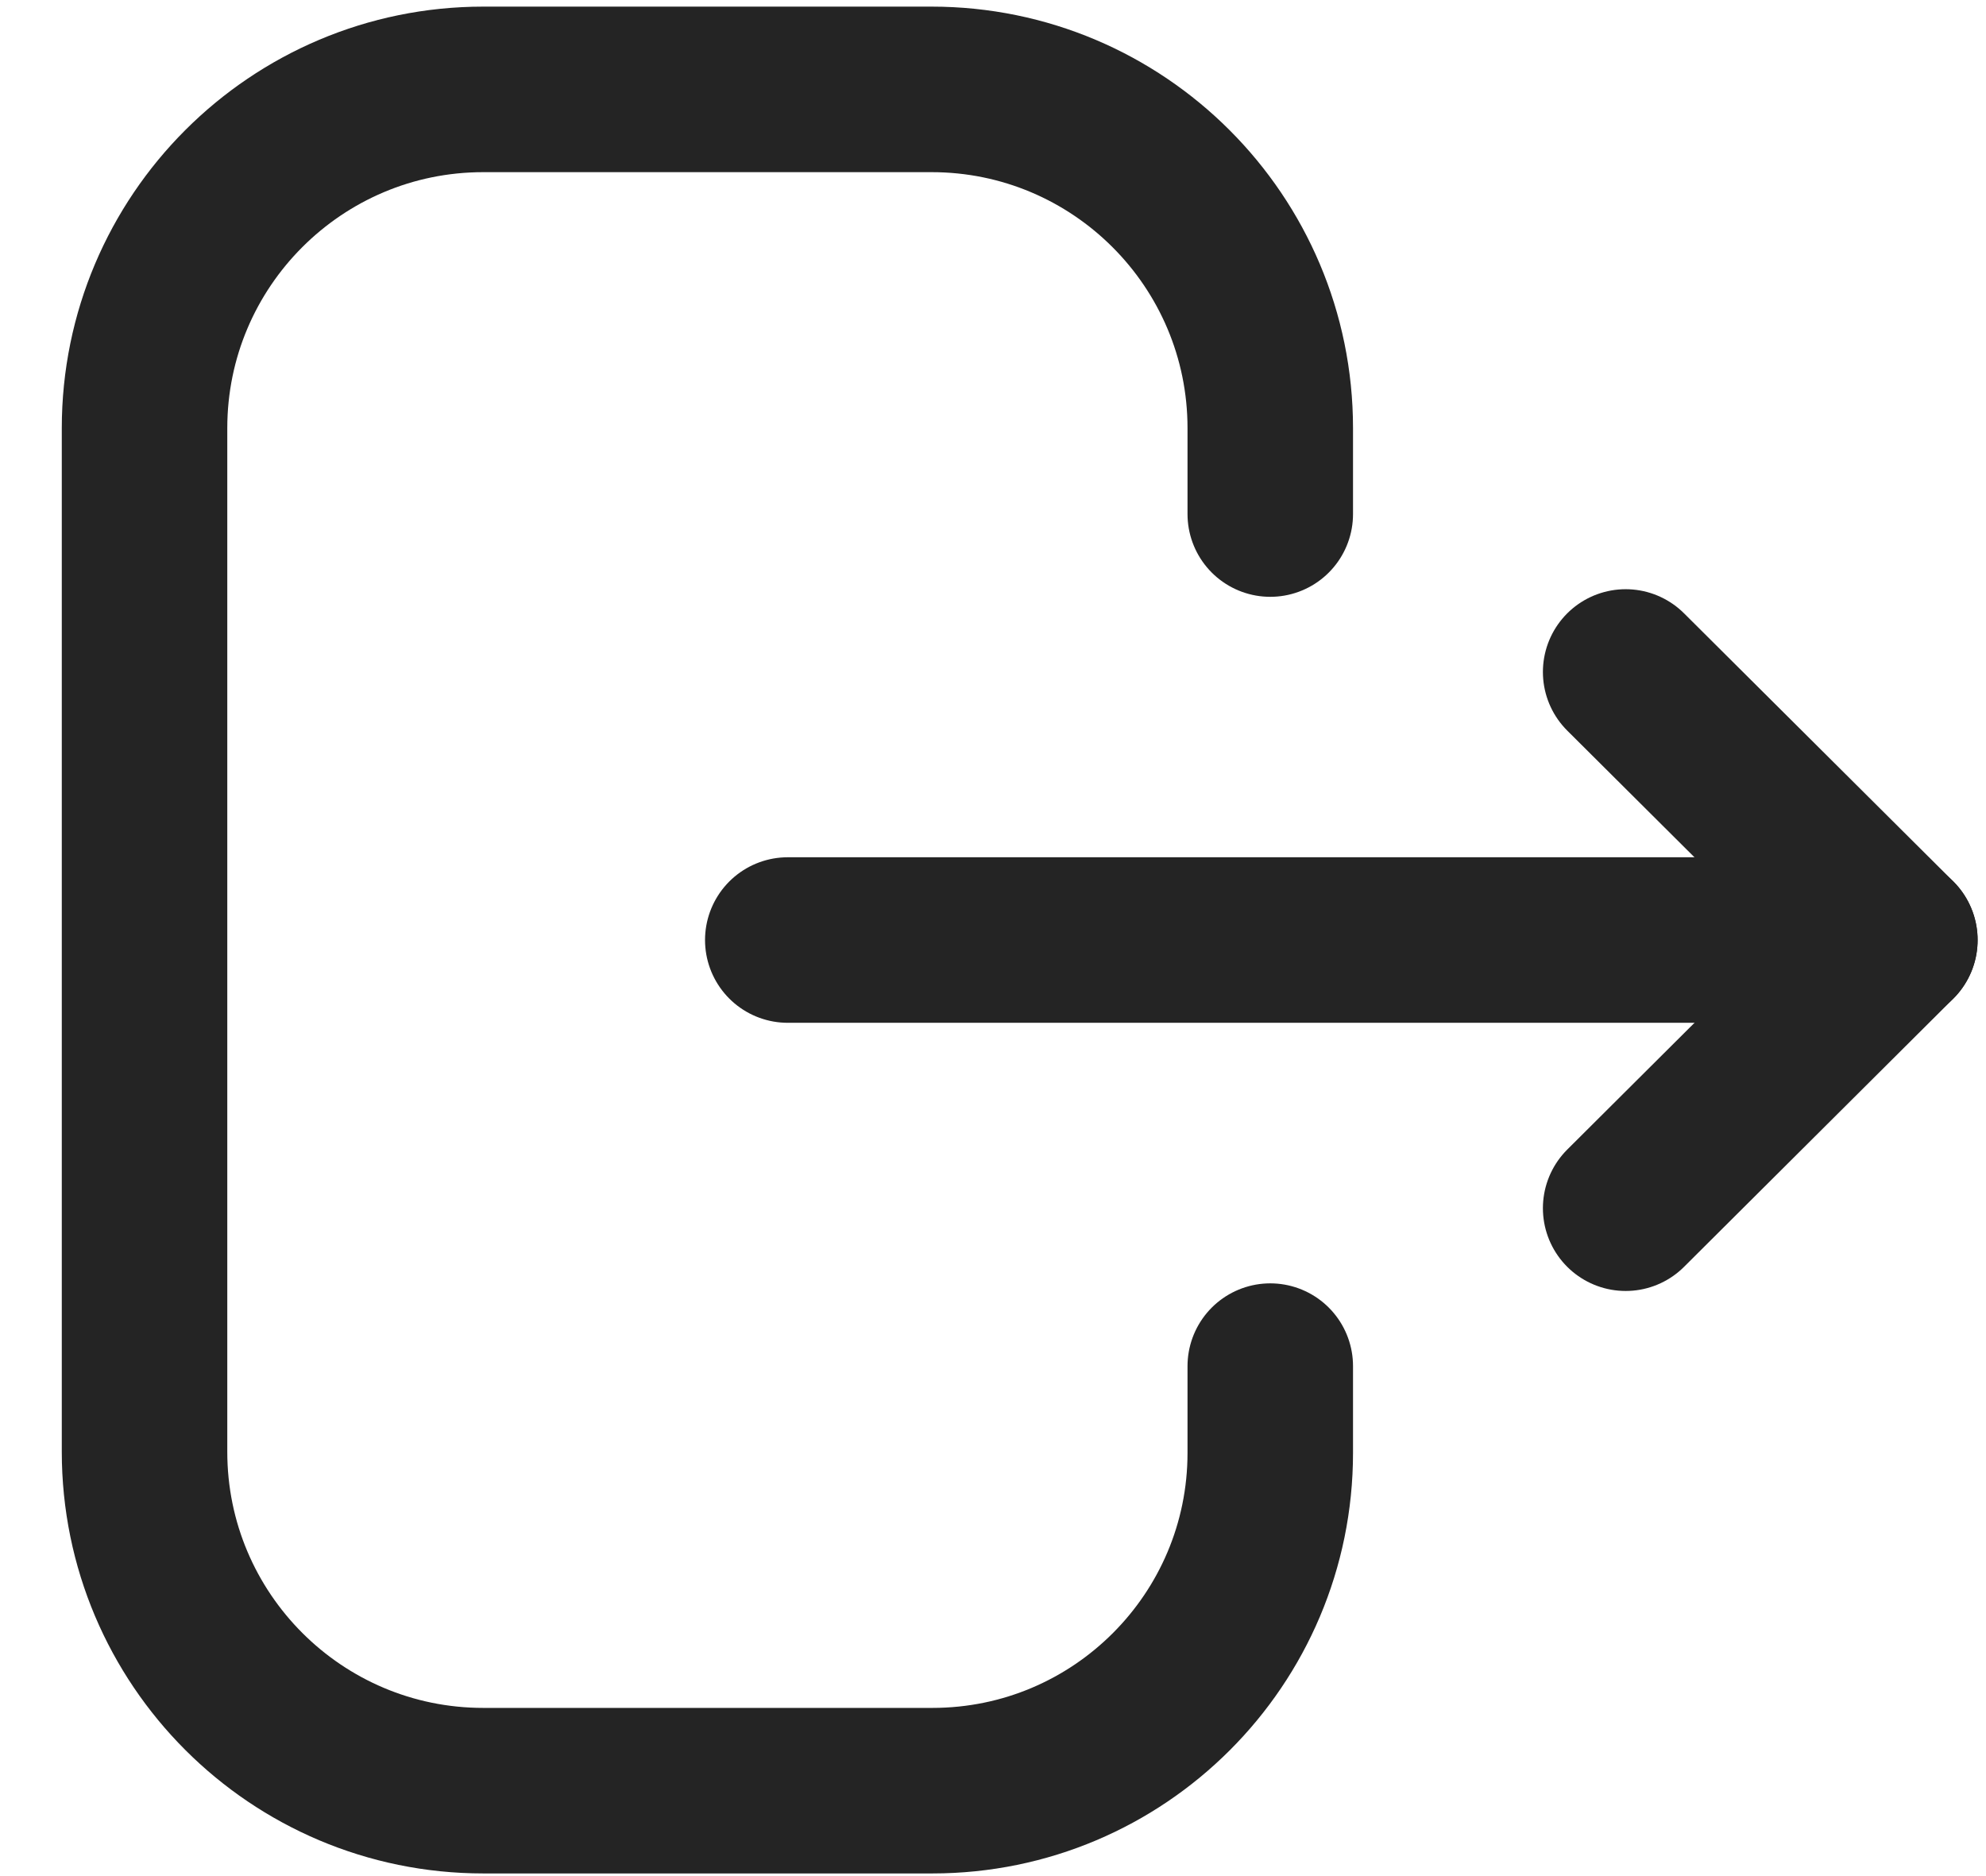 <svg width="18" height="17" viewBox="0 0 18 17" fill="none" xmlns="http://www.w3.org/2000/svg">
<path d="M11.513 4.658V3.88C11.513 2.185 10.138 0.81 8.443 0.81H4.38C2.685 0.81 1.31 2.185 1.31 3.88V13.155C1.31 14.851 2.685 16.226 4.38 16.226H8.451C10.142 16.226 11.513 14.855 11.513 13.165V12.379" stroke="#242424" stroke-width="1.5" stroke-linecap="round" stroke-linejoin="round"/>
<path d="M17.174 8.518H7.14" stroke="#242424" stroke-width="1.5" stroke-linecap="round" stroke-linejoin="round"/>
<path d="M14.734 6.089L17.174 8.518L14.734 10.948" stroke="#242424" stroke-width="1.5" stroke-linecap="round" stroke-linejoin="round"/>
</svg>
